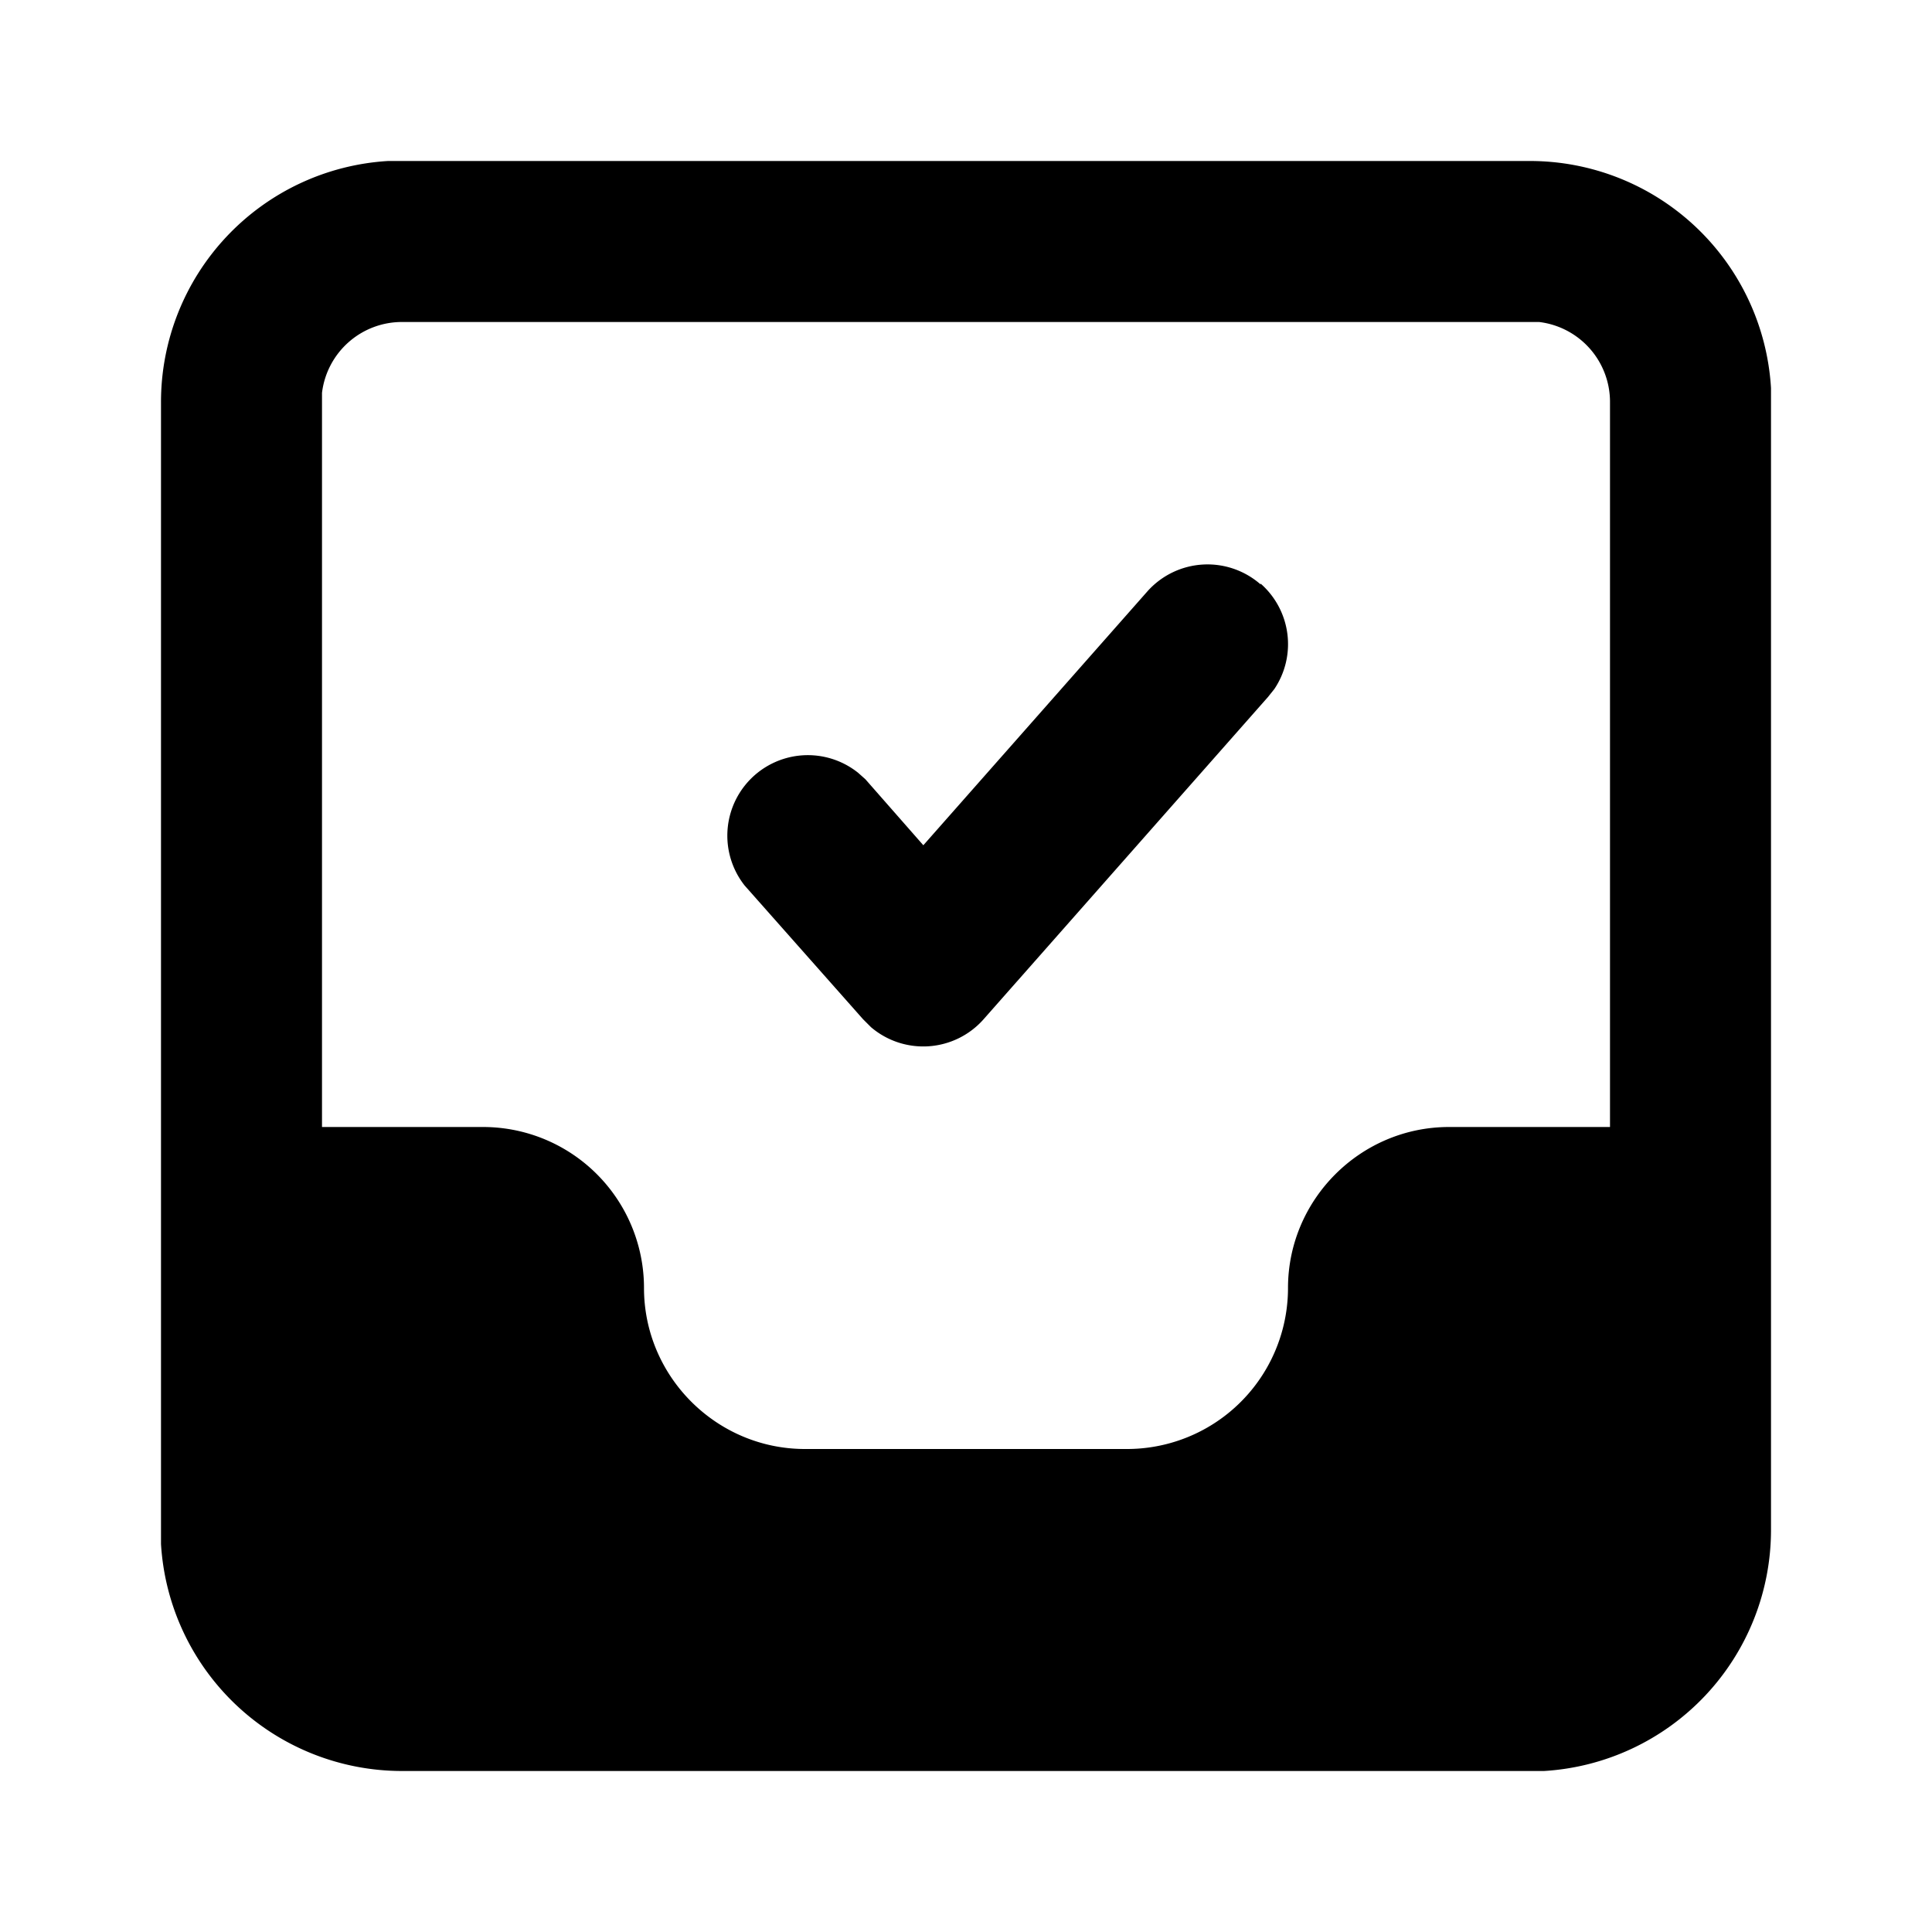 <svg xmlns="http://www.w3.org/2000/svg" viewBox="0 0 24 24">
  <path d="M19 2a3 3 0 0 1 3 2.82V19a3 3 0 0 1-2.82 3H5a3 3 0 0 1-3-2.82V5a3 3 0 0 1 2.82-3H19zm0 2H5a1 1 0 0 0-1 .88V14h2a2 2 0 0 1 2 2c0 1.1.9 2 2 2h4a2 2 0 0 0 2-2c0-1.1.9-2 2-2h2V5a1 1 0 0 0-.88-1H19zm-3.34 3.25a1 1 0 0 1 .17 1.31l-.08.1-3.53 4a1 1 0 0 1-1.4.1l-.1-.1L9.25 11a1 1 0 0 1 1.41-1.4l.09.08.72.82 2.78-3.15a1 1 0 0 1 1.41-.09z"/>
</svg>
